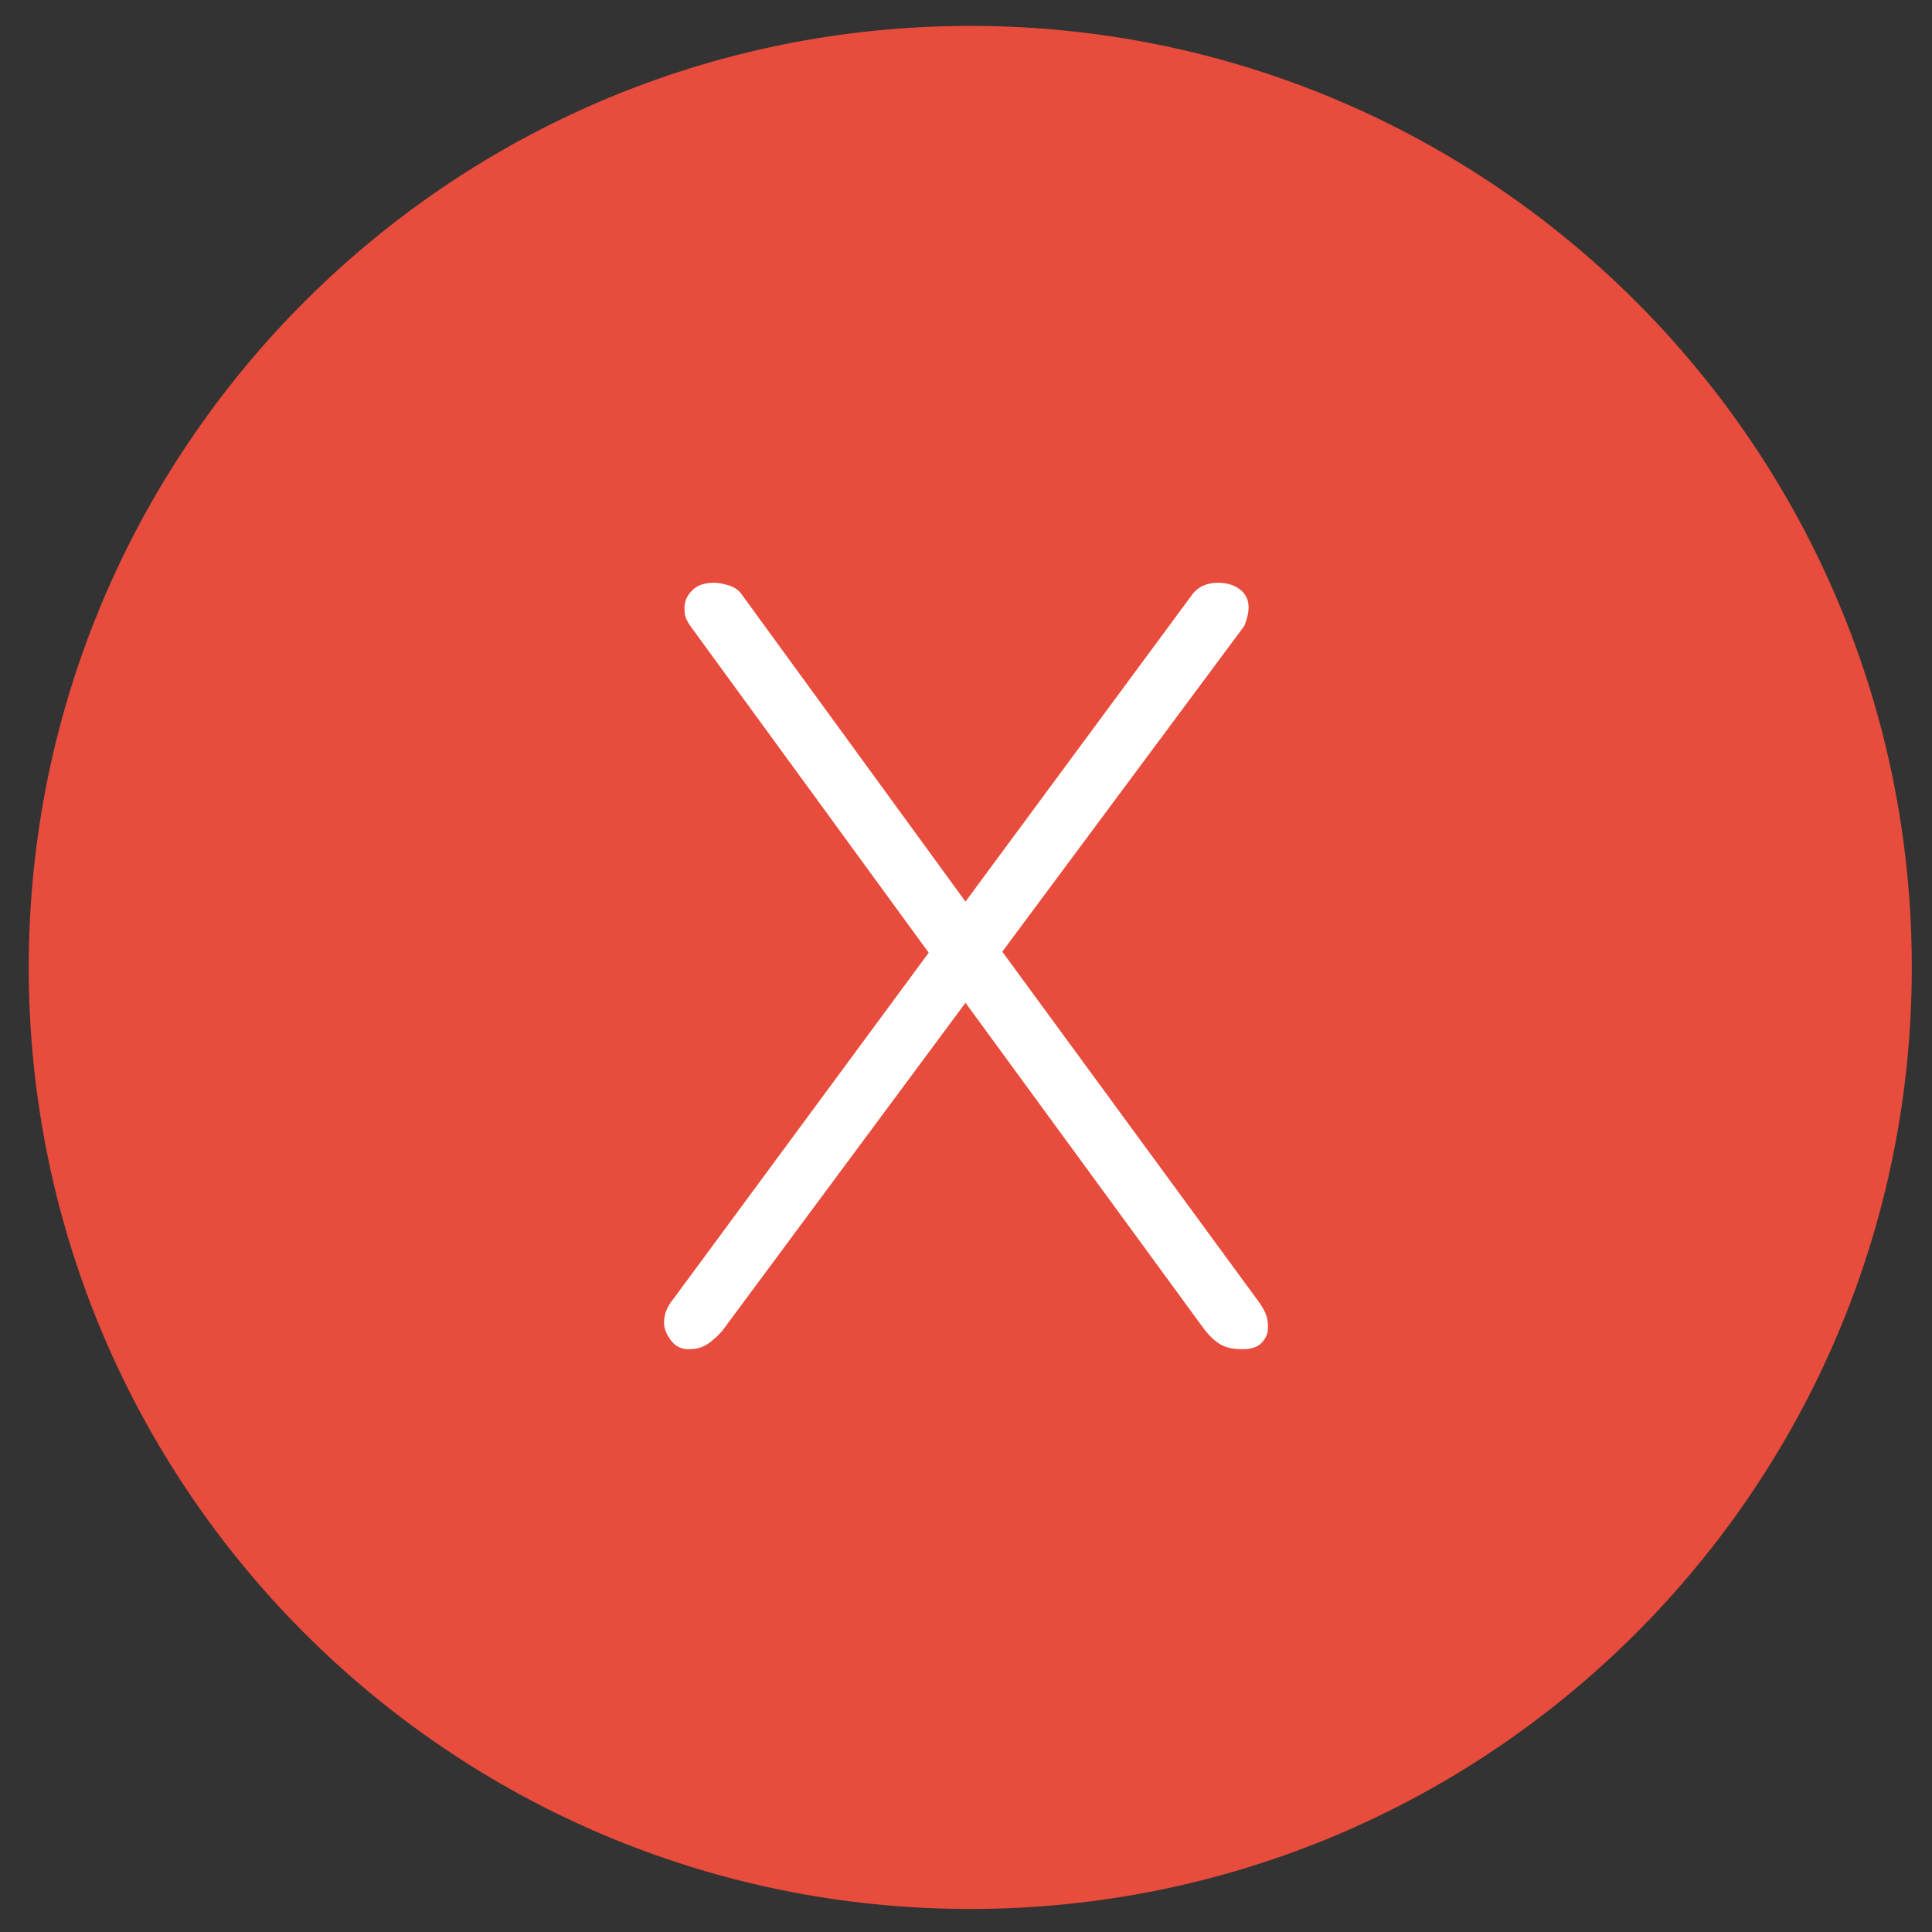 <svg xmlns="http://www.w3.org/2000/svg" x="0px" y="0px"
width="67" height="67"
viewBox="0 0 172 172"
style=" fill:#000000;"><rect x="0" y="0" width="172" height="172" fill="#333333" stroke="none"/><g fill="none" fill-rule="none" stroke="none" stroke-width="1" stroke-linecap="butt" stroke-linejoin="miter" stroke-miterlimit="10" stroke-dasharray="" stroke-dashoffset="0" font-family="none" font-weight="none" font-size="none" text-anchor="none" style="mix-blend-mode: normal"><path d="M0,172v-172h172v172z" fill="none" fill-rule="nonzero"></path><g fill-rule="evenodd"><path d="M86.38,2.305c46.294,0 83.822,37.529 83.822,83.822c0,46.294 -37.529,83.822 -83.822,83.822c-46.294,0 -83.822,-37.529 -83.822,-83.822c0,-46.294 37.529,-83.822 83.822,-83.822z" fill="#e74c3c"></path><path d="M82.679,84.817l-21.108,-28.933c-0.182,-0.243 -0.334,-0.485 -0.455,-0.728c-0.121,-0.243 -0.182,-0.576 -0.182,-1.001c0,-0.607 0.227,-1.137 0.682,-1.592c0.455,-0.455 1.107,-0.682 1.956,-0.682c0.364,0 0.788,0.076 1.274,0.227c0.485,0.152 0.849,0.379 1.092,0.683l20.016,27.477l20.289,-27.477c0.546,-0.607 1.274,-0.91 2.184,-0.91c0.789,0 1.441,0.197 1.956,0.591c0.516,0.394 0.774,0.925 0.774,1.592c0,0.364 -0.061,0.728 -0.182,1.092l-0.182,0.546l-21.563,29.024l22.928,31.298c0.243,0.364 0.425,0.697 0.546,1.001c0.121,0.303 0.182,0.697 0.182,1.183c0,0.485 -0.182,0.925 -0.546,1.319c-0.364,0.394 -0.94,0.591 -1.729,0.591c-0.849,0 -1.516,-0.152 -2.002,-0.455c-0.485,-0.303 -0.94,-0.728 -1.365,-1.274l-21.29,-29.115l-21.654,29.206c-0.425,0.485 -0.864,0.88 -1.319,1.183c-0.455,0.304 -1.016,0.455 -1.683,0.455c-0.668,0 -1.198,-0.273 -1.592,-0.819c-0.394,-0.546 -0.591,-1.061 -0.591,-1.547c0,-0.728 0.272,-1.425 0.819,-2.093l22.746,-30.843z" fill="#ffffff"></path></g></g></svg>